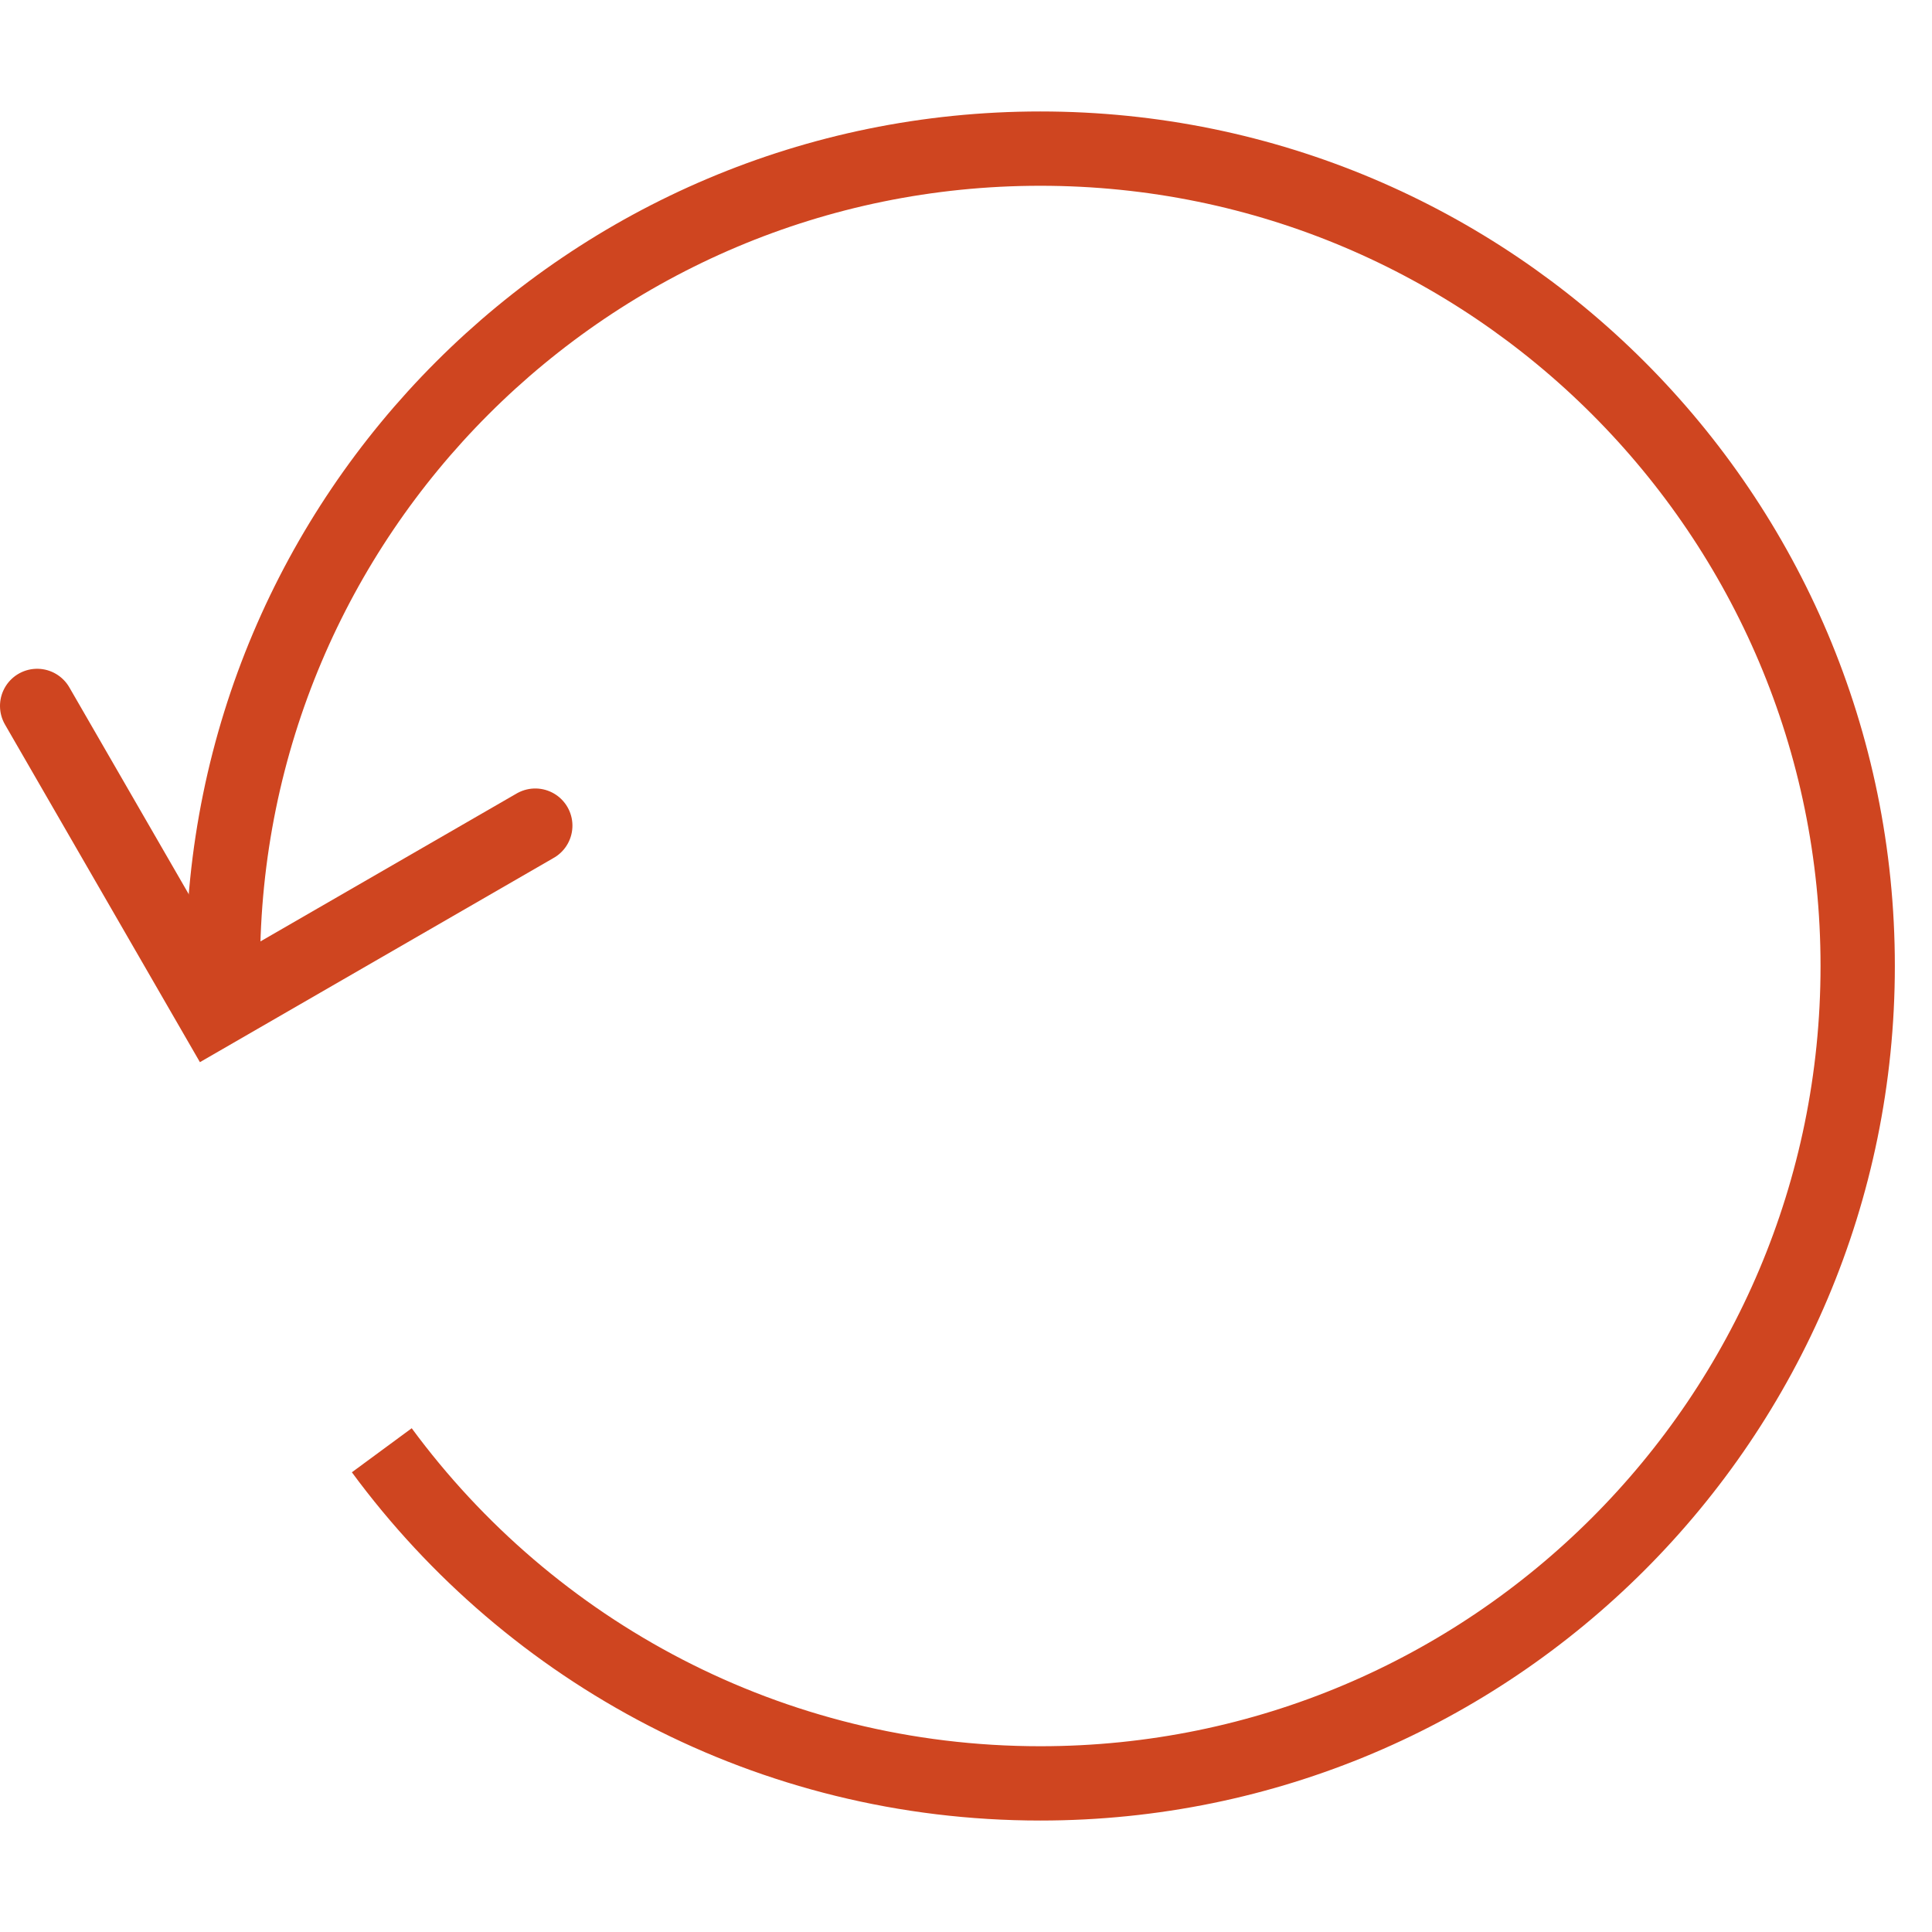 <?xml version="1.0" encoding="UTF-8"?>
<svg width="26px" height="26px" viewBox="0 0 26 26" version="1.1" xmlns="http://www.w3.org/2000/svg" xmlns:xlink="http://www.w3.org/1999/xlink">
    <!-- Generator: Sketch 53.2 (72643) - https://sketchapp.com -->
    <title>Icon/Waiting orange</title>
    <desc>Created with Sketch.</desc>
    <g id="Icon/Waiting-orange" stroke="none" stroke-width="1" fill="none" fill-rule="evenodd">
        <path d="M5.138,19.517 C7.14,22.236 10.364,24 14,24 L14,24 C20.075,24 25,19.075 25,13 C25,6.925 20.075,2 14,2 C7.925,2 3,6.925 3,13" id="Path" stroke="#CF4520"></path>
        <polyline id="Line" stroke="#CF4520" stroke-linecap="round" transform="translate(3.852, 10.306) rotate(-30) translate(-3.852, -10.306) " points="1.352 7.932 1.352 12.679 6.352 12.679"></polyline>
    </g>
</svg>